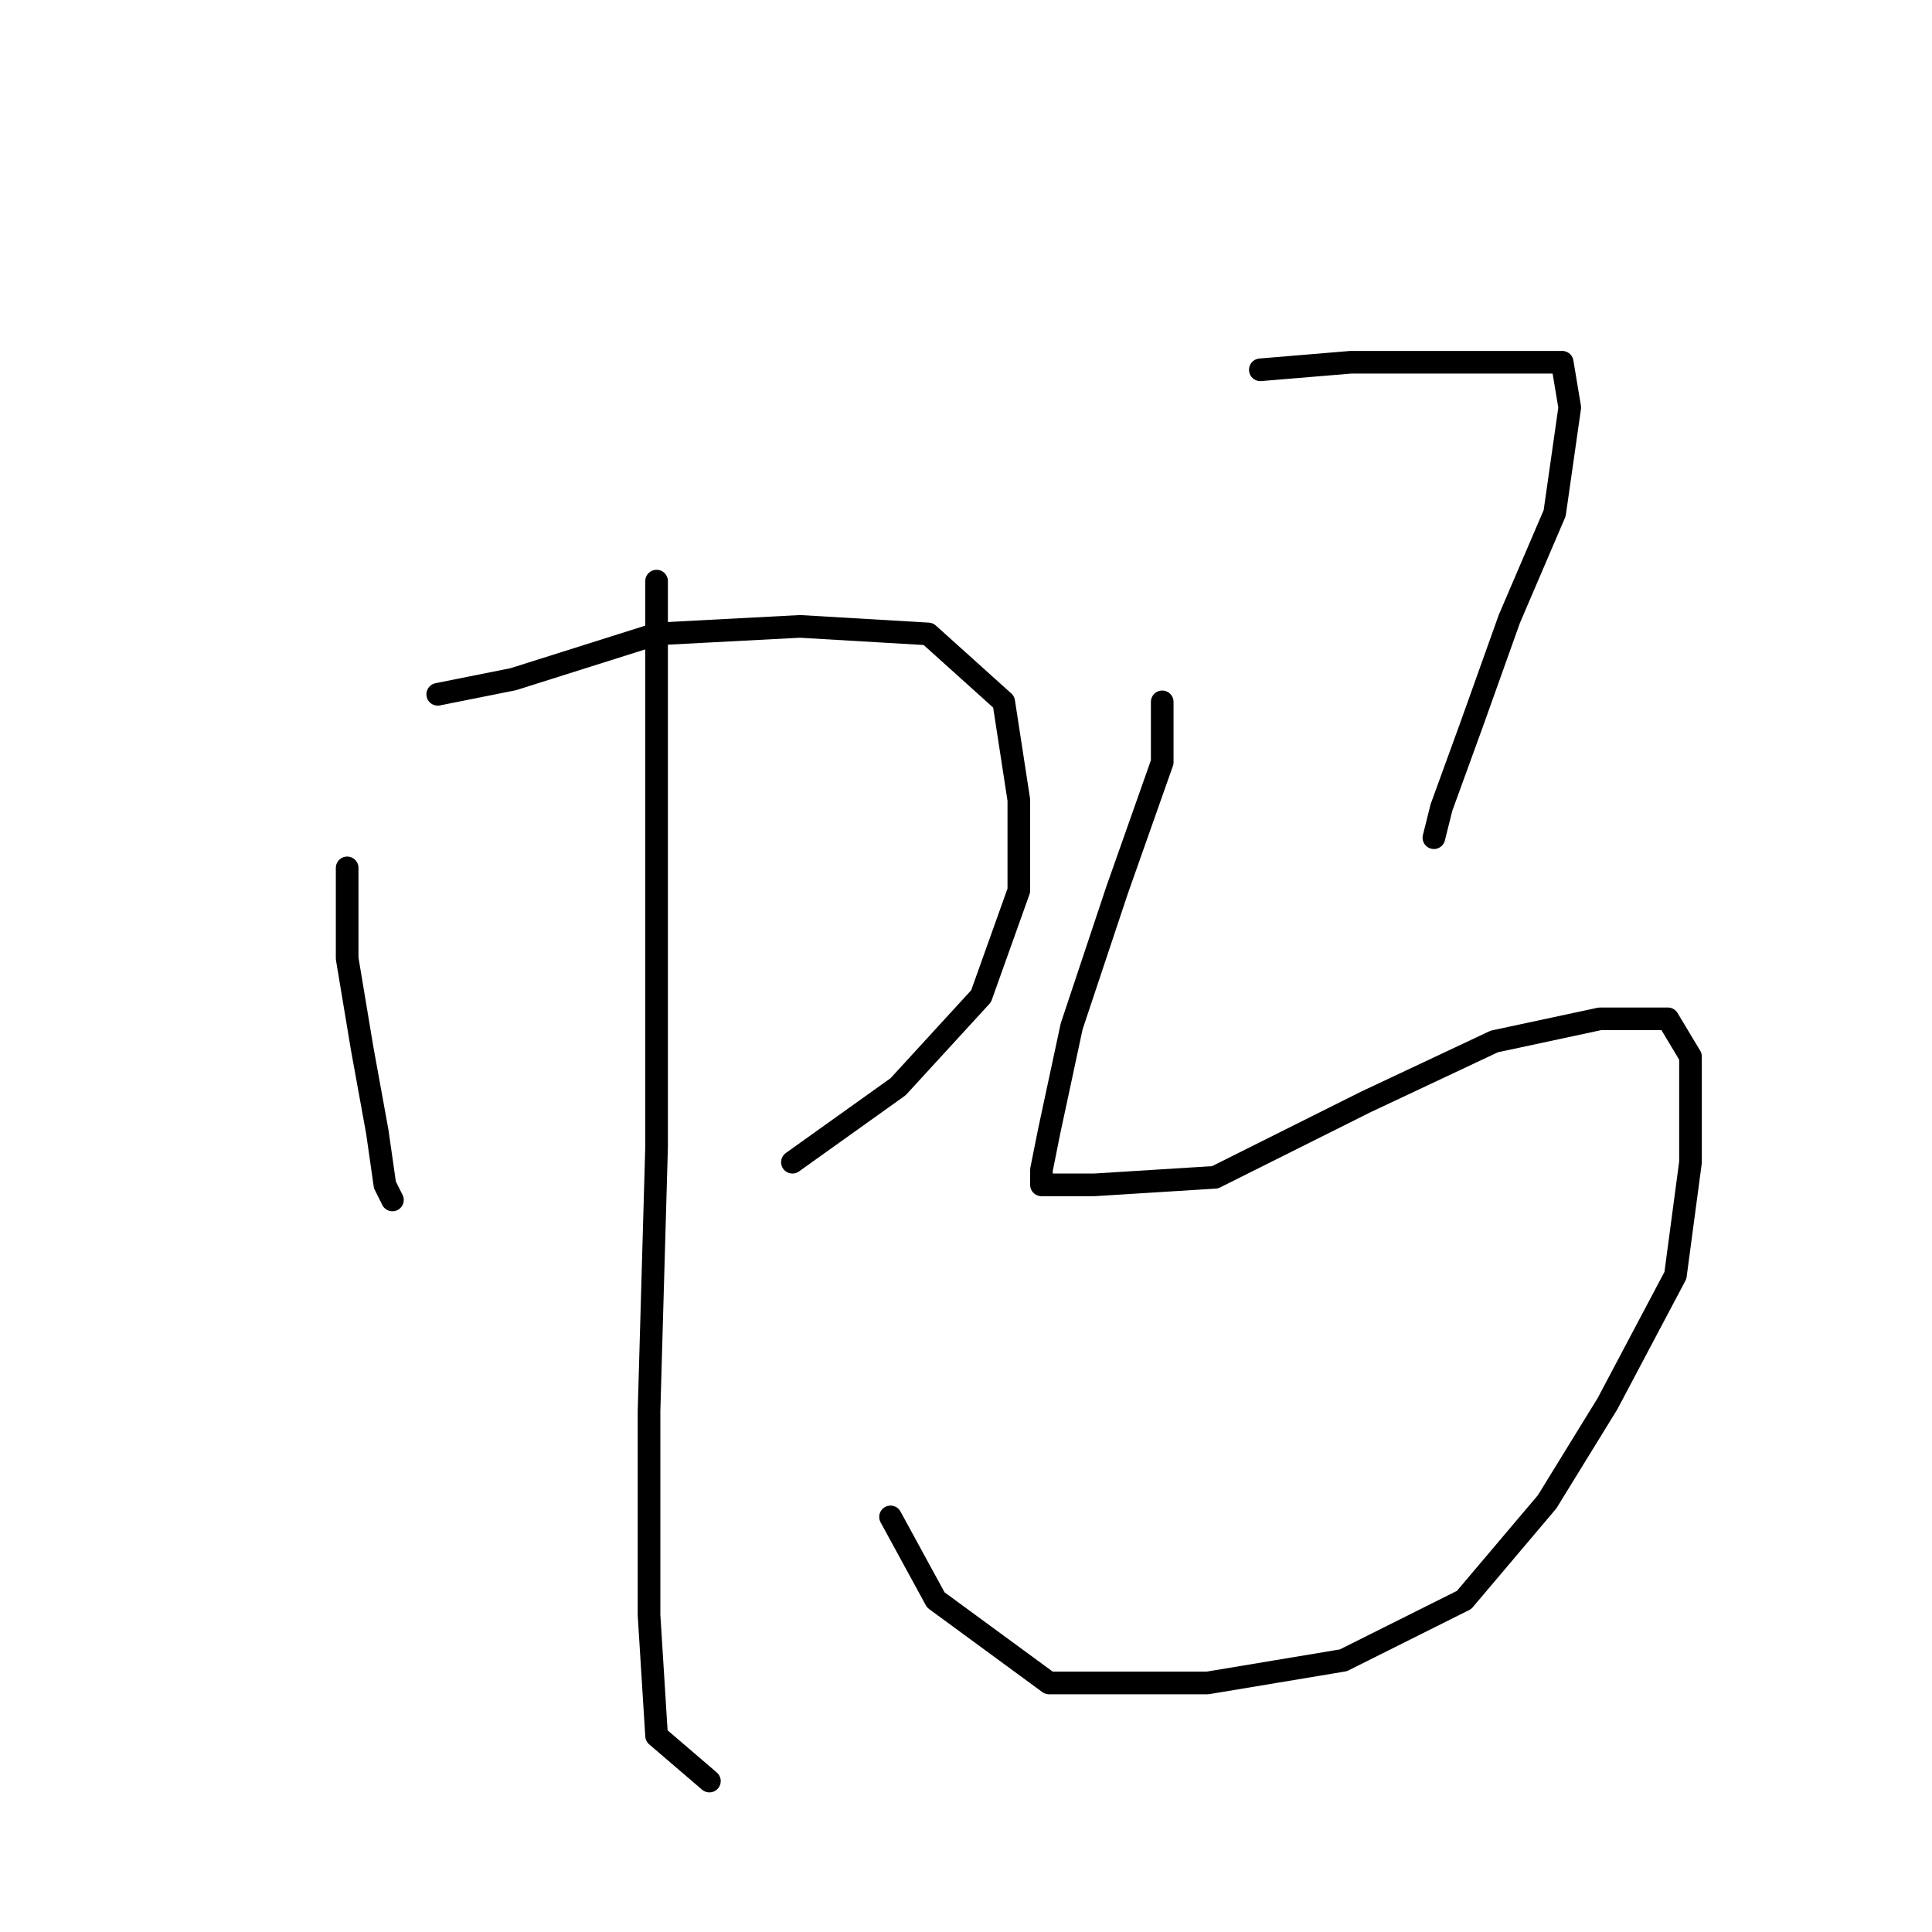 <?xml version="1.0" standalone="no"?>
    <svg width="256" height="256" xmlns="http://www.w3.org/2000/svg" version="1.1">
    <polyline stroke="black" stroke-width="3" stroke-linecap="round" fill="transparent" stroke-linejoin="round" points="46 115 46 127 48 139 50 150 51 157 52 159 52 159 " />
        <polyline stroke="black" stroke-width="3" stroke-linecap="round" fill="transparent" stroke-linejoin="round" points="58 92 68 90 87 84 106 83 123 84 133 93 135 106 135 118 130 132 119 144 105 154 105 154 " />
        <polyline stroke="black" stroke-width="3" stroke-linecap="round" fill="transparent" stroke-linejoin="round" points="87 77 87 111 87 152 86 187 86 214 87 230 94 236 94 236 " />
        <polyline stroke="black" stroke-width="3" stroke-linecap="round" fill="transparent" stroke-linejoin="round" points="167 49 179 48 191 48 200 48 206 48 207 48 208 54 206 68 200 82 195 96 191 107 190 111 190 111 " />
        <polyline stroke="black" stroke-width="3" stroke-linecap="round" fill="transparent" stroke-linejoin="round" points="154 93 154 101 148 118 142 136 139 150 138 155 138 157 145 157 161 156 181 146 198 138 212 135 221 135 224 140 224 154 222 169 213 186 205 199 194 212 178 220 160 223 139 223 124 212 118 201 118 201 " />
        </svg>